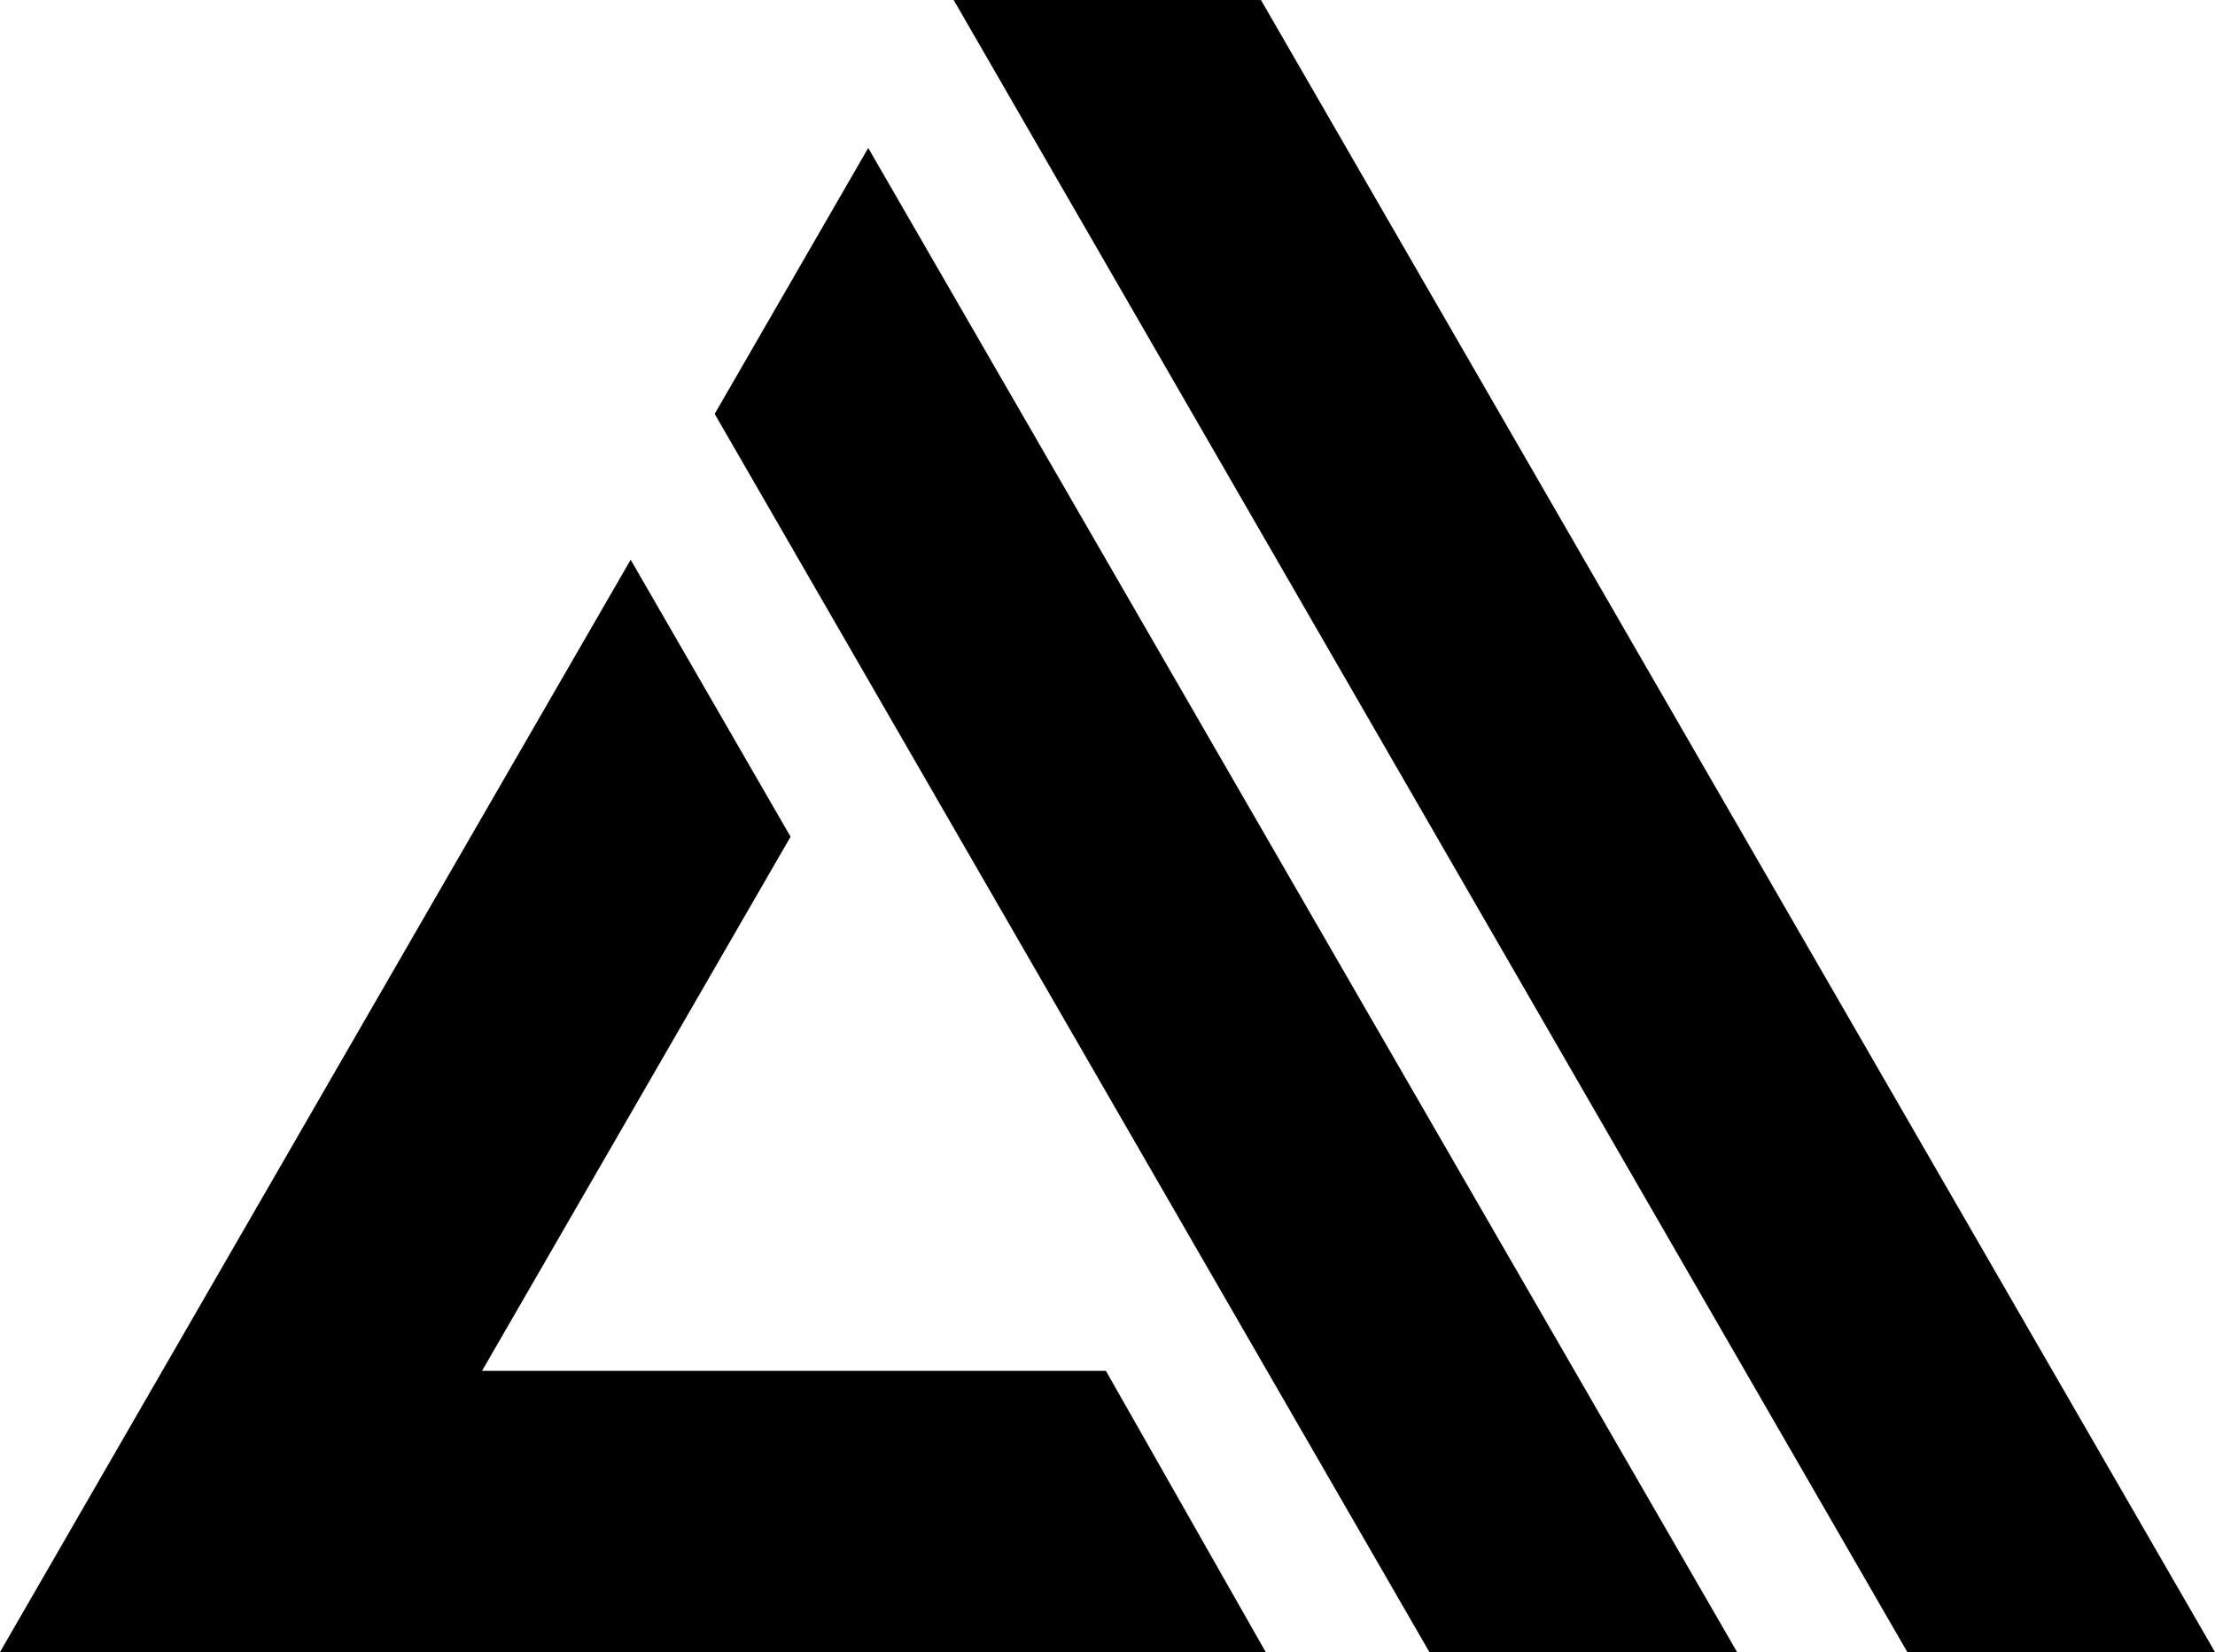 <svg xmlns="http://www.w3.org/2000/svg" viewBox="0 0 256 191"><defs><linearGradient id="logosAwsAmplify0" x1="100%" x2="0%" y1="22.172%" y2="77.828%"><stop offset="0%" stop-color="currentColor"/><stop offset="100%" stop-color="currentColor"/></linearGradient></defs><path fill="url(#logosAwsAmplify0)" d="M55.71 158.476h72.106l18.47 32.508H0l51.364-89.006L72.89 64.706l18.48 32.022zM82.6 47.85l17.744-30.746l100.42 173.88h-35.562zM110.221 0h35.516L256 190.984h-35.56z"/></svg>
